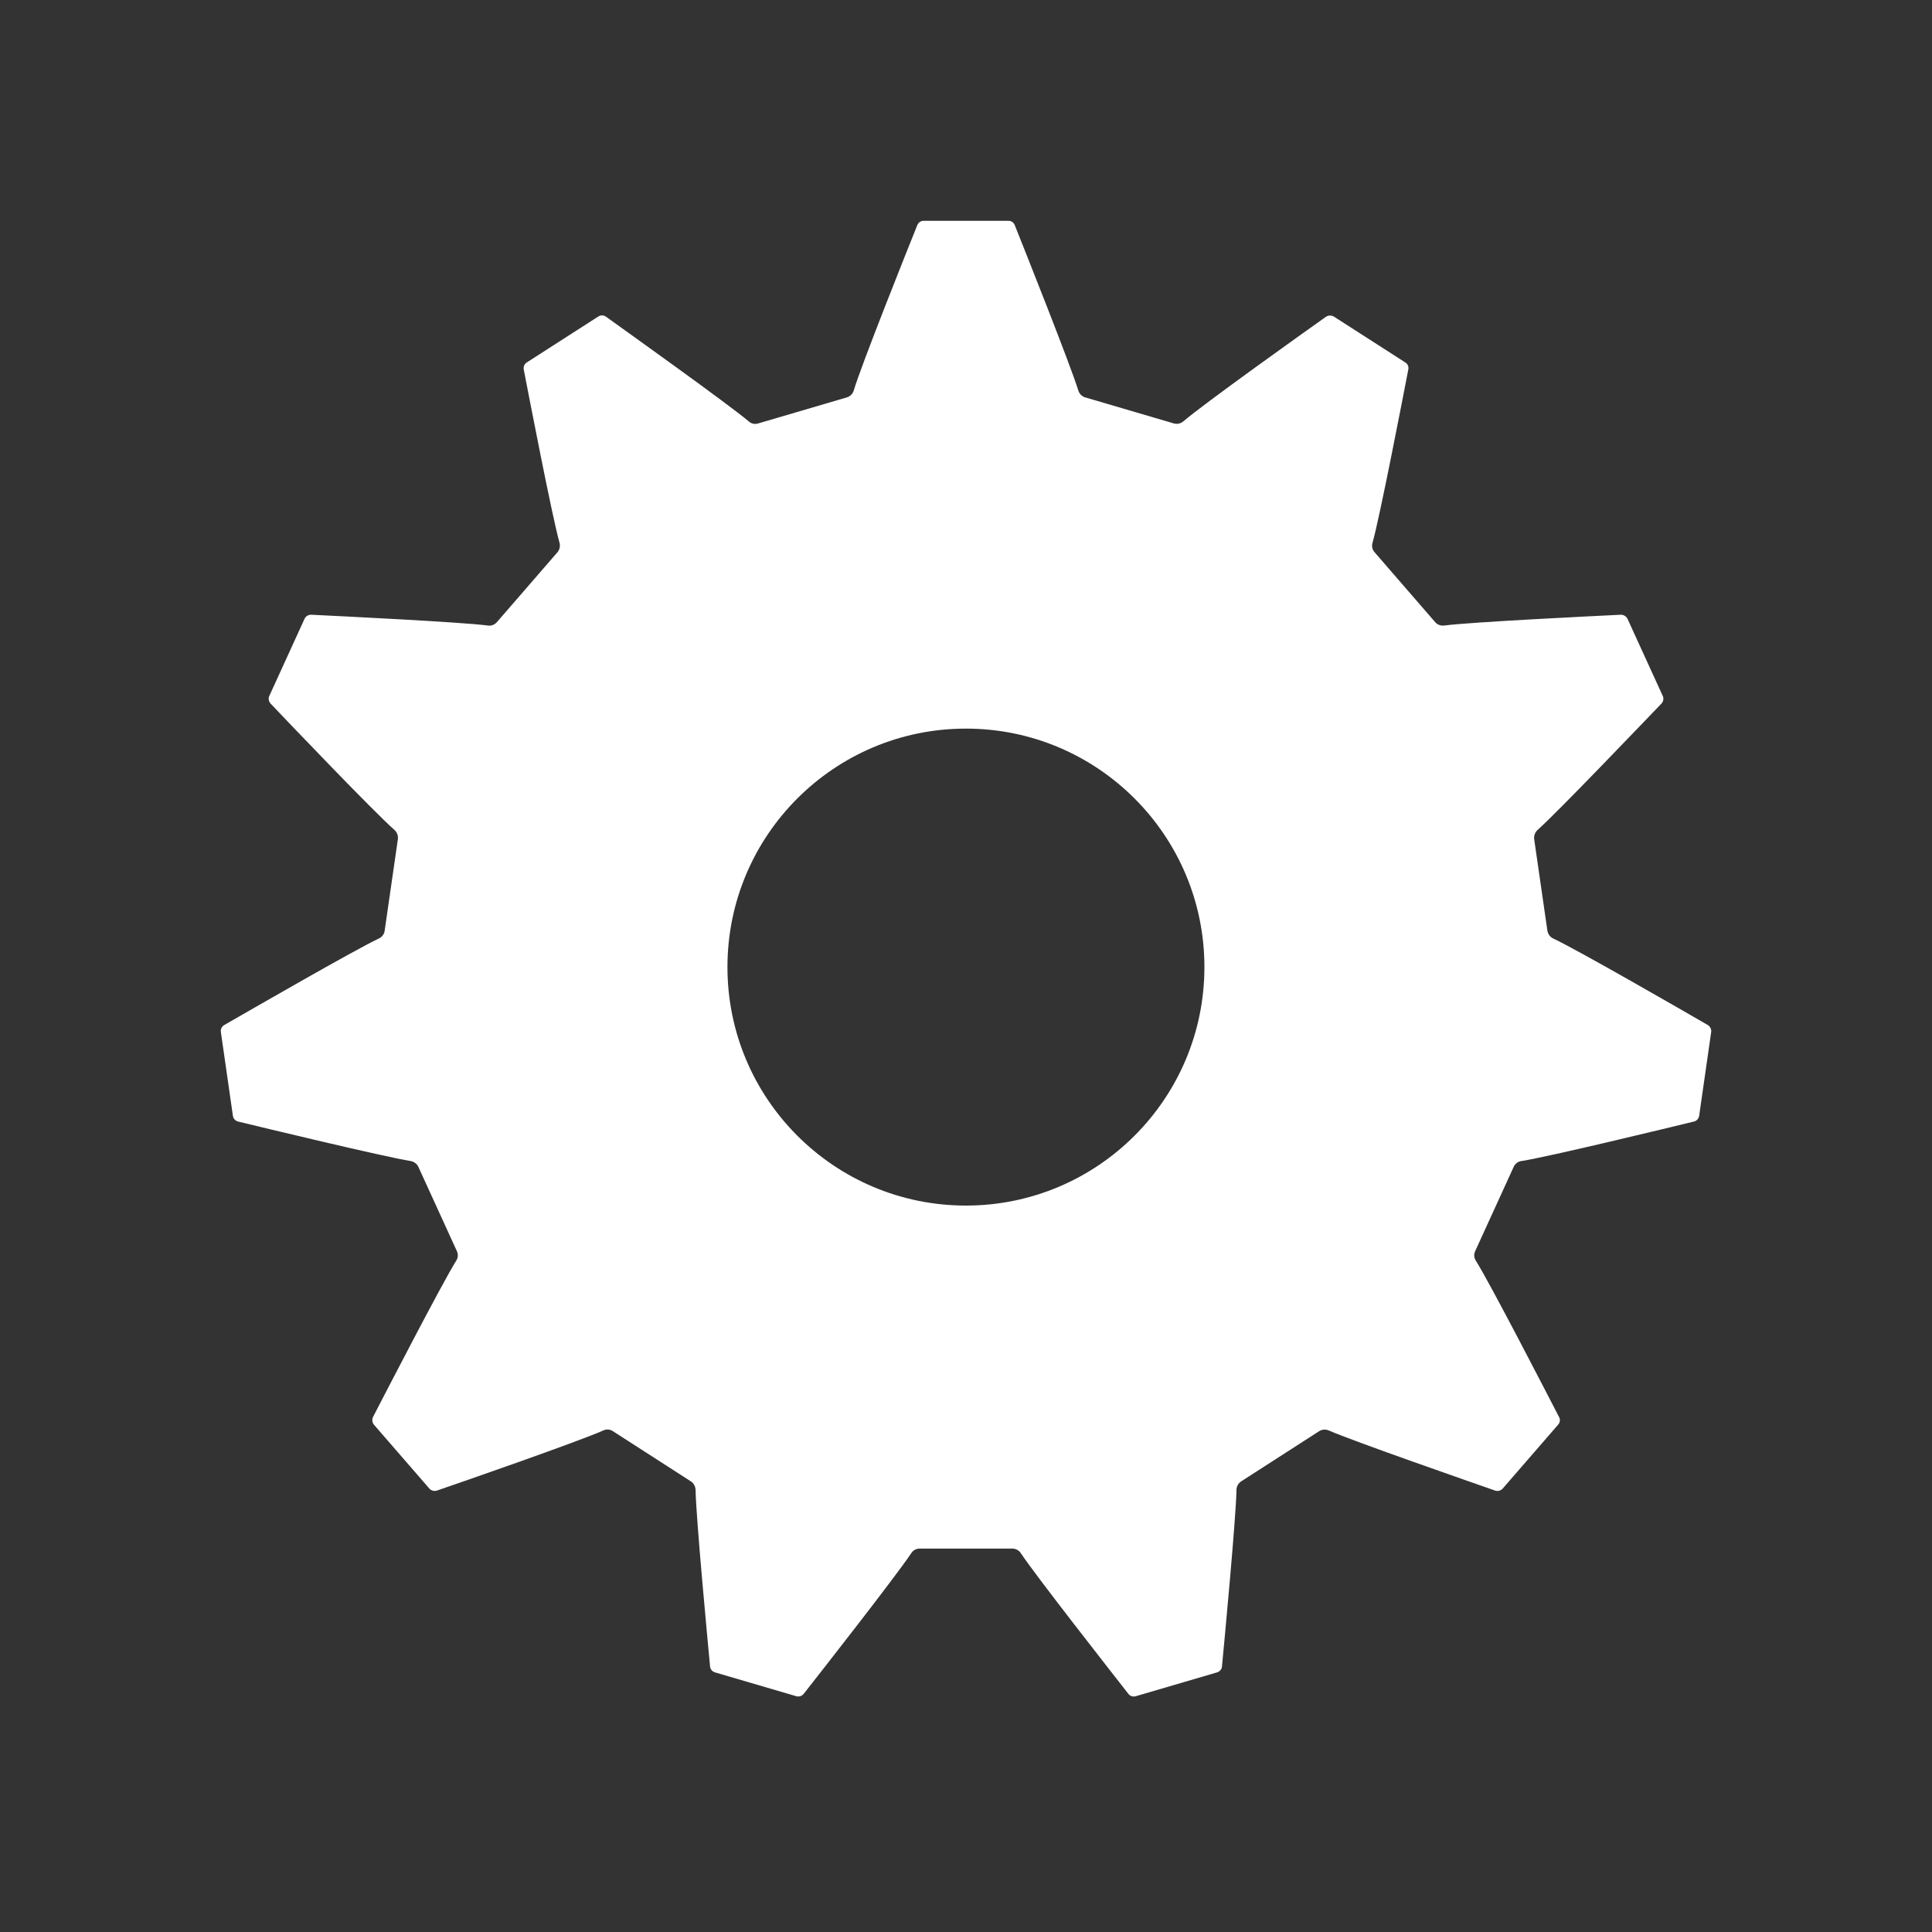 <svg width="70" height="70" viewBox="0 0 70 70" fill="none" xmlns="http://www.w3.org/2000/svg">
<rect x="0" y="0" width="70" height="70" fill="#333333" stroke="none"/>
<path d="M8.625 40.635C9.548 40.86 13.906 41.91 14.881 42.067C15.001 42.09 15.106 42.165 15.158 42.277L16.553 45.33C16.606 45.443 16.598 45.57 16.531 45.675C16.006 46.515 13.951 50.498 13.516 51.338C13.471 51.428 13.486 51.541 13.546 51.616L15.556 53.933C15.623 54.008 15.728 54.038 15.826 54.008C16.726 53.701 20.956 52.231 21.864 51.826C21.976 51.773 22.111 51.788 22.209 51.856L25.029 53.671C25.134 53.738 25.194 53.851 25.202 53.978C25.217 54.968 25.637 59.431 25.727 60.376C25.734 60.481 25.809 60.564 25.907 60.594L28.847 61.456C28.944 61.486 29.049 61.456 29.117 61.374C29.702 60.631 32.47 57.099 33.017 56.273C33.085 56.168 33.197 56.108 33.325 56.108H36.677C36.797 56.108 36.917 56.168 36.985 56.273C37.532 57.099 40.3 60.624 40.885 61.374C40.945 61.456 41.058 61.486 41.155 61.456L44.095 60.594C44.193 60.564 44.268 60.481 44.275 60.376C44.365 59.431 44.785 54.968 44.8 53.978C44.8 53.858 44.868 53.738 44.973 53.671L47.793 51.856C47.898 51.788 48.026 51.781 48.138 51.826C49.046 52.223 53.276 53.693 54.176 54.008C54.274 54.038 54.379 54.008 54.446 53.933L56.456 51.616C56.524 51.541 56.539 51.428 56.486 51.338C56.051 50.498 53.996 46.508 53.471 45.675C53.404 45.57 53.396 45.443 53.449 45.33L54.844 42.277C54.896 42.165 55.001 42.082 55.121 42.067C56.096 41.917 60.454 40.86 61.377 40.635C61.474 40.612 61.549 40.53 61.564 40.425L61.999 37.395C62.014 37.29 61.962 37.192 61.879 37.14C61.062 36.667 57.176 34.424 56.276 34.004C56.164 33.952 56.089 33.847 56.066 33.727L55.586 30.404C55.571 30.284 55.616 30.157 55.706 30.074C56.449 29.414 59.539 26.174 60.199 25.491C60.267 25.416 60.289 25.304 60.244 25.214L58.969 22.424C58.924 22.334 58.834 22.273 58.729 22.273C57.784 22.319 53.306 22.536 52.324 22.664C52.203 22.679 52.076 22.634 52.001 22.544L49.803 20.008C49.721 19.918 49.691 19.783 49.728 19.671C49.998 18.718 50.846 14.316 51.026 13.385C51.048 13.288 51.003 13.183 50.913 13.13L48.333 11.473C48.243 11.42 48.138 11.42 48.048 11.473C47.276 12.02 43.623 14.623 42.873 15.268C42.775 15.351 42.648 15.373 42.535 15.343L39.318 14.398C39.198 14.361 39.108 14.271 39.07 14.15C38.778 13.205 37.12 9.043 36.767 8.158C36.73 8.06 36.64 8 36.535 8H33.467C33.362 8 33.272 8.06 33.235 8.158C32.882 9.035 31.217 13.198 30.932 14.15C30.895 14.271 30.804 14.361 30.684 14.398L27.467 15.343C27.347 15.38 27.219 15.351 27.129 15.268C26.372 14.63 22.726 12.028 21.954 11.473C21.871 11.413 21.759 11.413 21.669 11.473L19.089 13.13C18.999 13.183 18.961 13.288 18.976 13.385C19.156 14.316 20.004 18.718 20.274 19.671C20.304 19.791 20.274 19.918 20.199 20.008L18.001 22.544C17.919 22.634 17.799 22.686 17.678 22.664C16.696 22.536 12.218 22.319 11.273 22.273C11.168 22.273 11.078 22.326 11.033 22.424L9.758 25.214C9.713 25.304 9.735 25.416 9.803 25.491C10.456 26.181 13.553 29.422 14.296 30.074C14.386 30.157 14.431 30.277 14.416 30.404L13.936 33.727C13.921 33.847 13.838 33.952 13.726 34.004C12.833 34.424 8.948 36.667 8.123 37.14C8.033 37.192 7.988 37.29 8.003 37.395L8.438 40.425C8.453 40.53 8.528 40.612 8.625 40.635ZM34.997 26.399C39.768 26.399 43.638 30.269 43.638 35.039C43.638 39.81 39.768 43.68 34.997 43.68C30.227 43.68 26.357 39.81 26.357 35.039C26.357 30.269 30.227 26.399 34.997 26.399Z" fill="white"/>
</svg>
